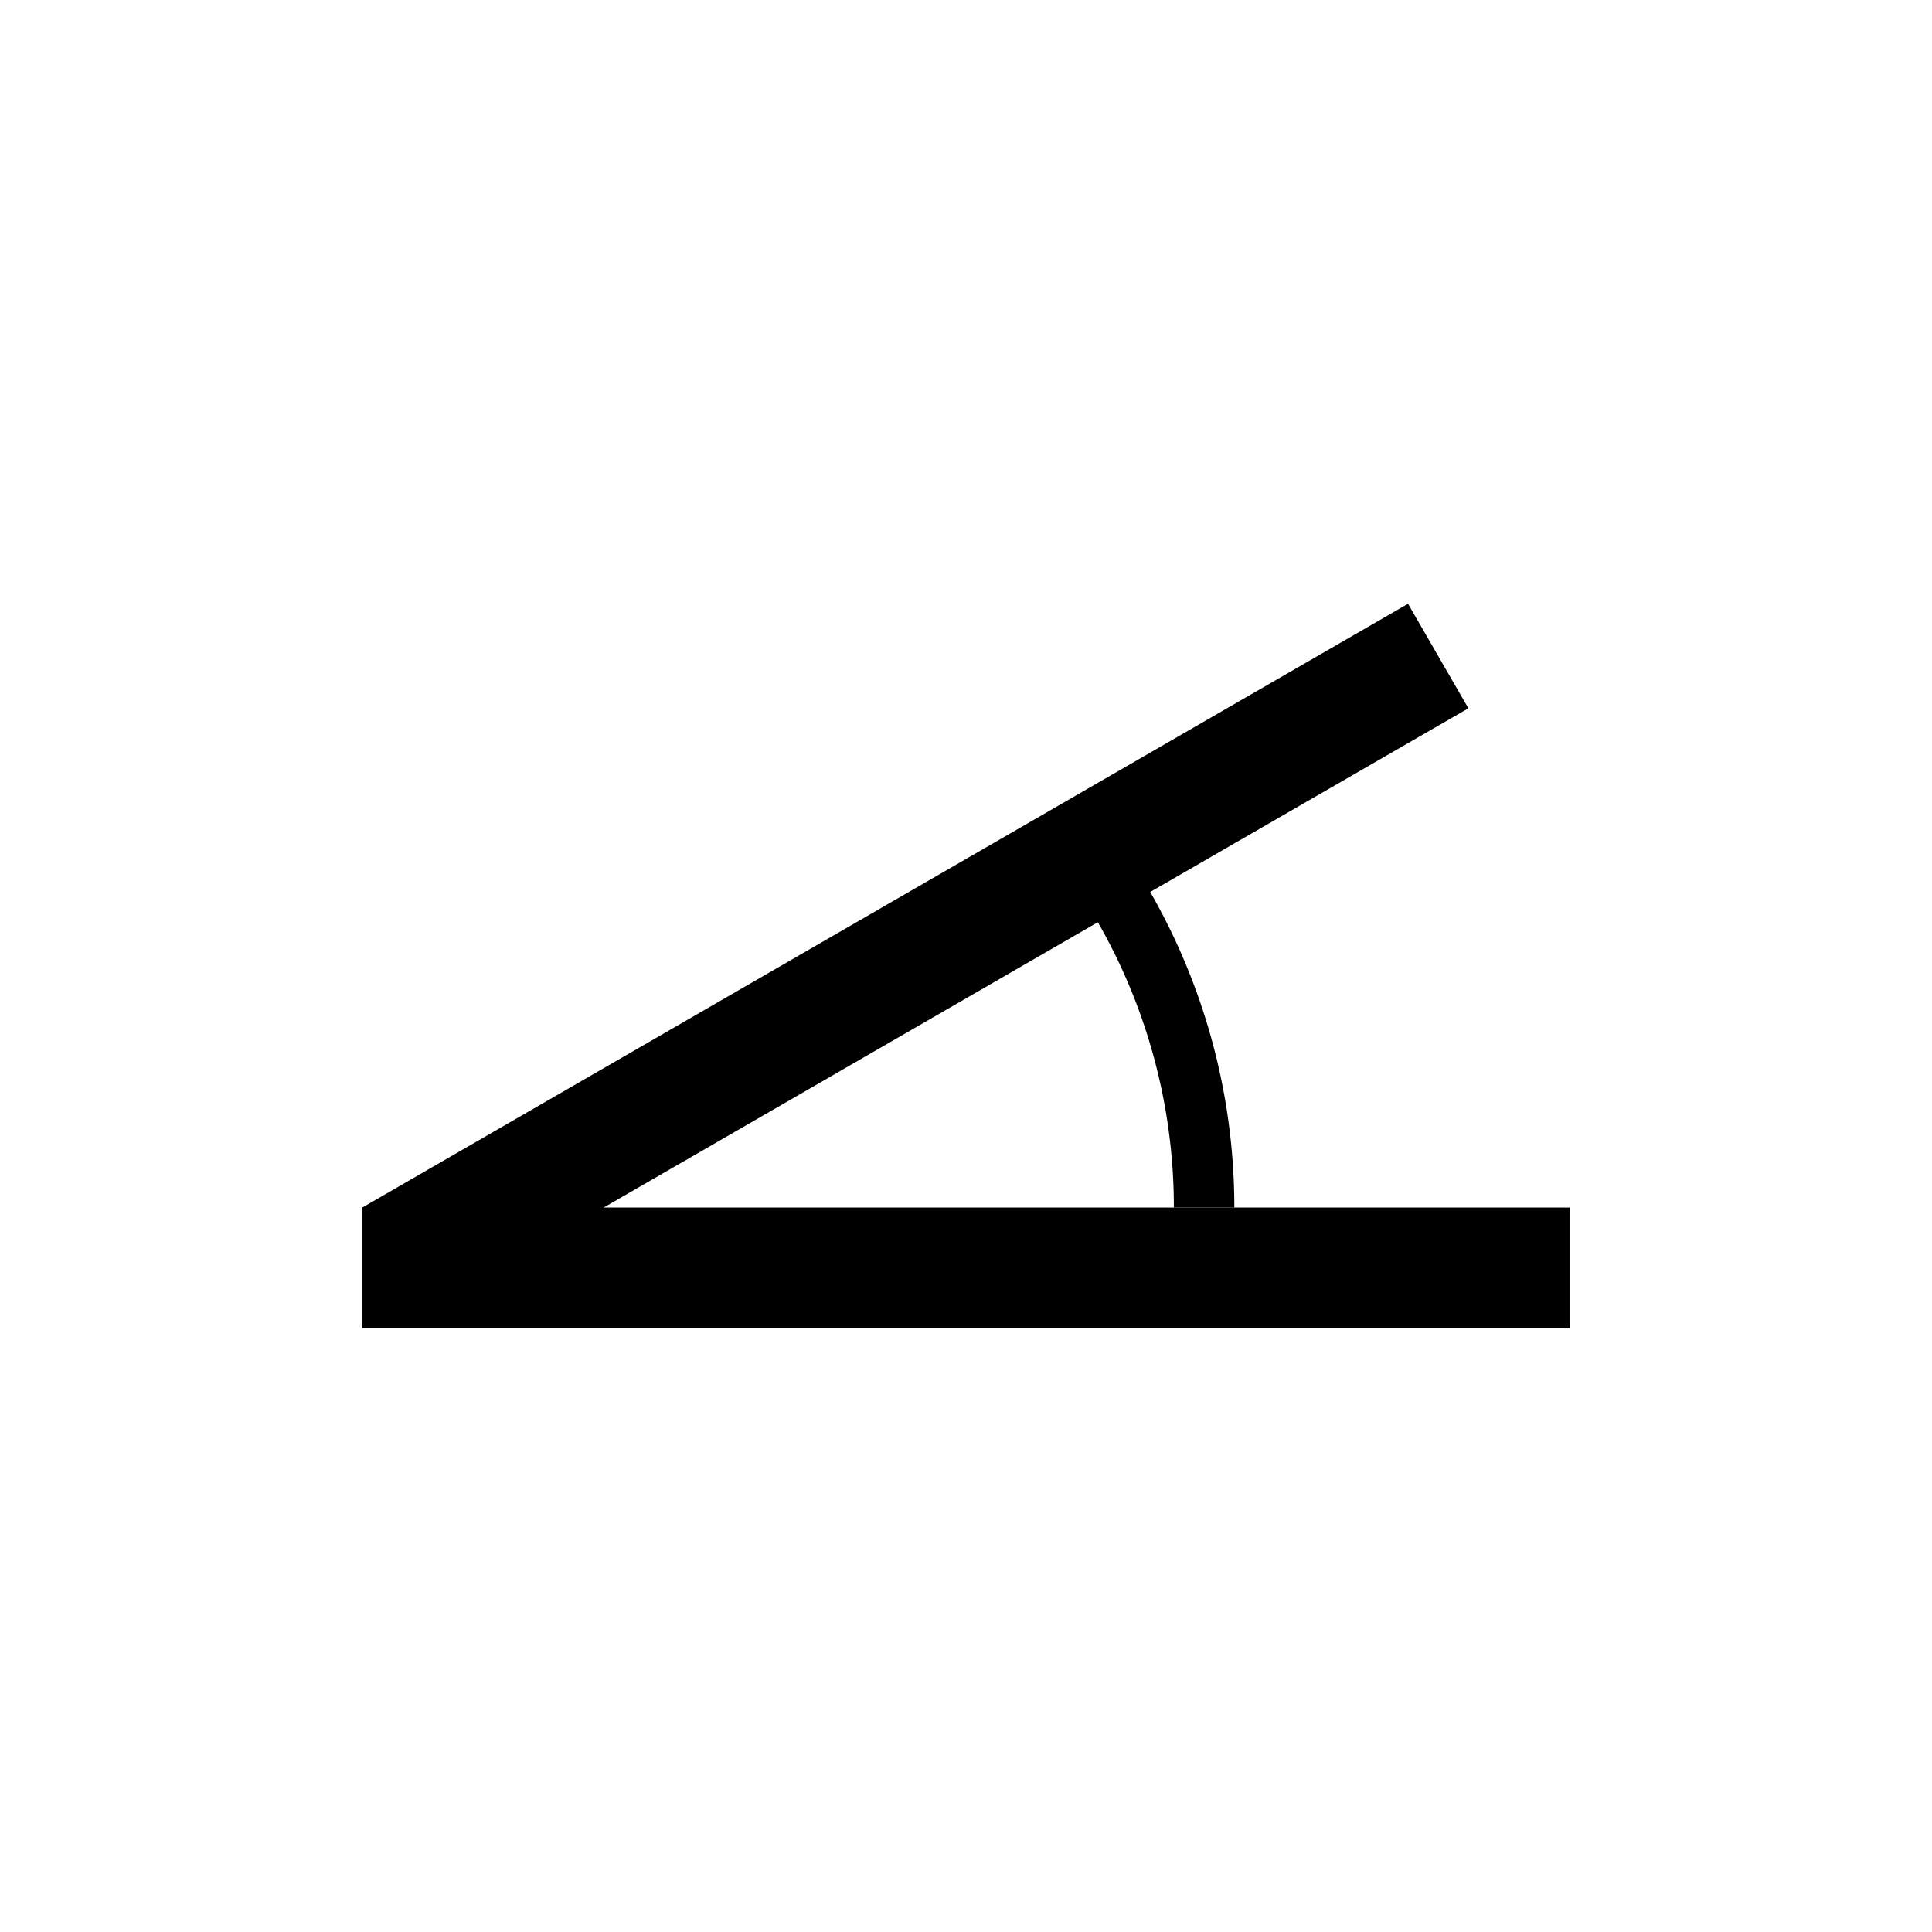 <?xml version="1.0" encoding="UTF-8" standalone="no"?>
<!-- Created with Inkscape (http://www.inkscape.org/) -->

<svg
   width="32"
   height="32"
   viewBox="0 0 8.467 8.467"
   version="1.1"
   id="svg1"
   xml:space="preserve"
   xmlns="http://www.w3.org/2000/svg"
   xmlns:svg="http://www.w3.org/2000/svg"><defs
     id="defs1" /><rect
     style="fill:#000000;fill-opacity:1;stroke-width:0.397"
     id="rect28-2"
     width="5.292"
     height="0.529"
     x="1.588"
     y="-5.821"
     transform="scale(1,-1)" /><rect
     style="fill:#000000;fill-opacity:1;stroke-width:0.397"
     id="rect28"
     width="5.292"
     height="0.529"
     x="-1.271"
     y="-5.906"
     transform="matrix(0.866,-0.5,-0.5,-0.866,0,0)" /><path
     style="fill:none;stroke:#000000;stroke-width:0.265;stroke-opacity:1"
     id="path1"
     d="M 4.923,3.97 A 2.646,2.646 0 0 1 5.277,5.292" /></svg>
